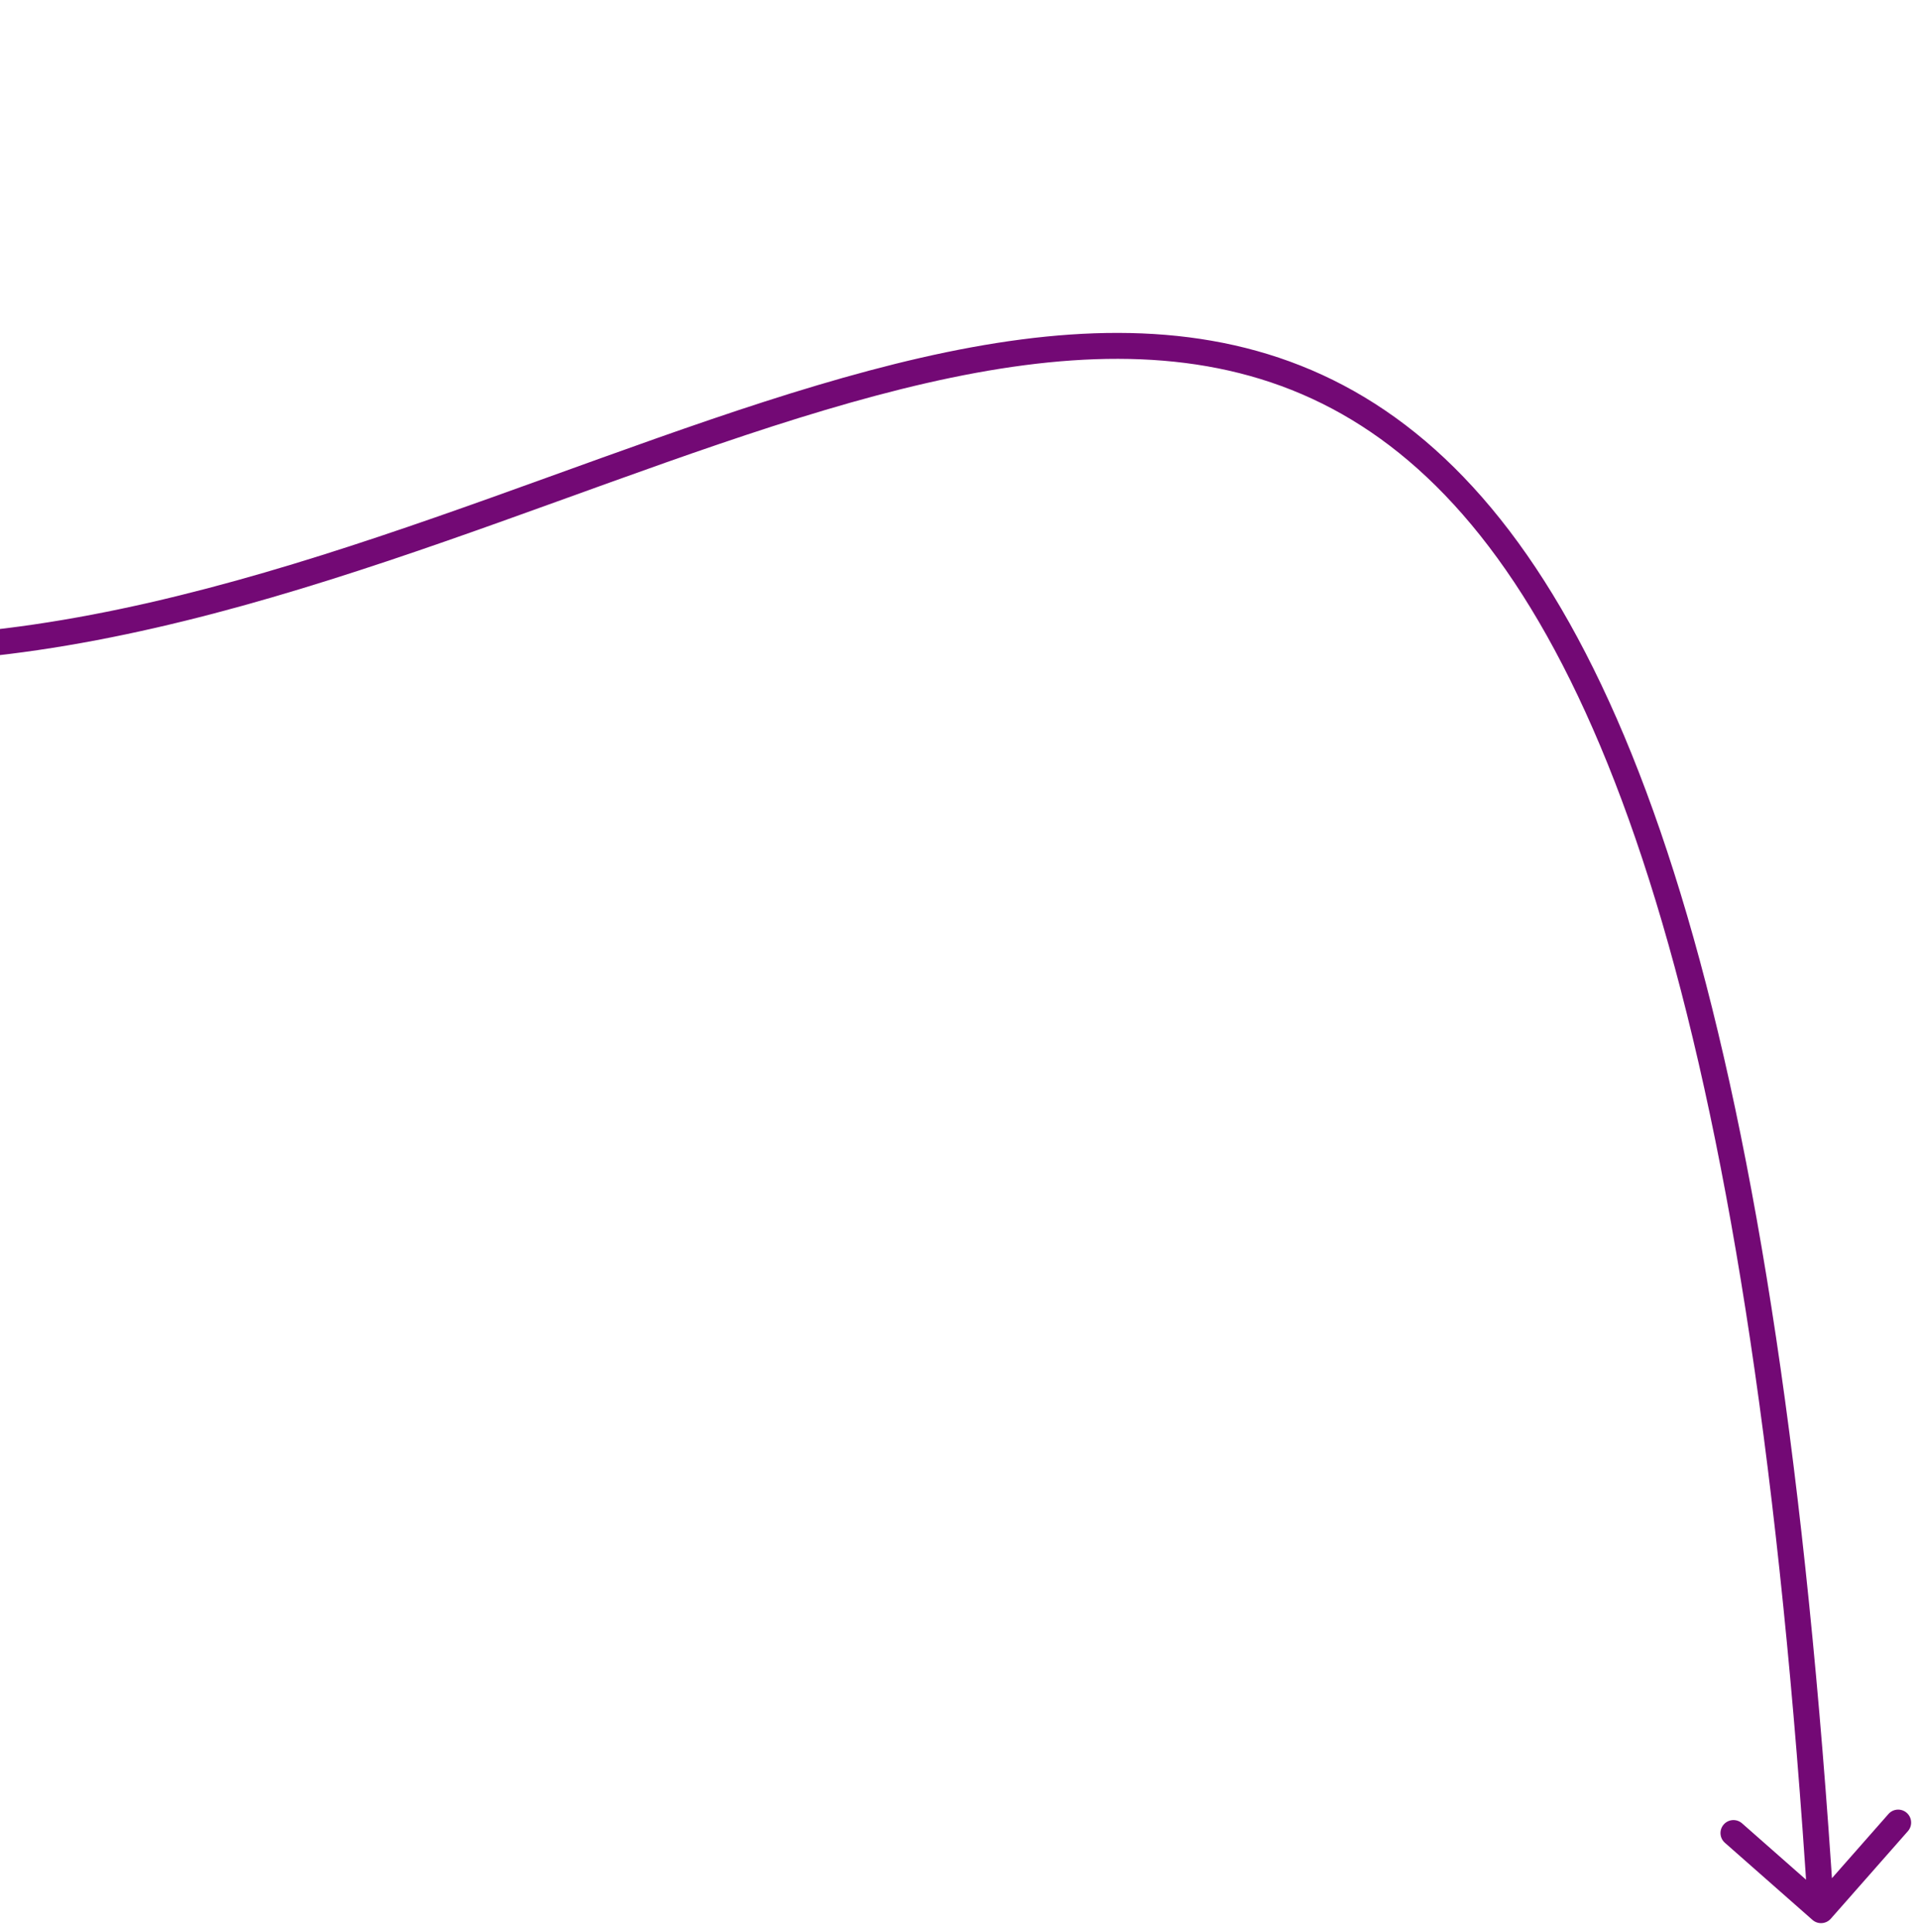 <svg width="148" height="149" viewBox="0 0 148 149" fill="none" xmlns="http://www.w3.org/2000/svg">
<path d="M139.784 148.074C140.199 148.439 140.831 148.398 141.196 147.984L147.144 141.229C147.509 140.815 147.468 140.183 147.054 139.818C146.639 139.453 146.007 139.493 145.643 139.908L140.356 145.912L134.352 140.625C133.937 140.26 133.305 140.3 132.94 140.714C132.575 141.129 132.615 141.761 133.03 142.126L139.784 148.074ZM-89.603 -18.699C-68.522 29.033 -44.541 46.78 -19.98 50.387C-7.751 52.183 4.521 50.456 16.495 47.315C28.453 44.178 40.206 39.604 51.326 35.681C62.49 31.744 73.013 28.463 82.675 27.798C92.297 27.136 101.005 29.072 108.617 35.528C116.264 42.013 122.918 53.154 128.189 71.143C133.458 89.123 137.317 113.849 139.447 147.386L141.443 147.26C139.309 113.651 135.436 88.761 130.109 70.581C124.784 52.409 117.979 40.845 109.911 34.002C101.807 27.13 92.542 25.115 82.538 25.803C72.575 26.488 61.821 29.858 50.661 33.795C39.458 37.747 27.84 42.272 15.987 45.38C4.15 48.485 -7.83 50.15 -19.689 48.408C-43.303 44.94 -66.84 27.891 -87.774 -19.507L-89.603 -18.699Z" fill="#730975"/>
</svg>
